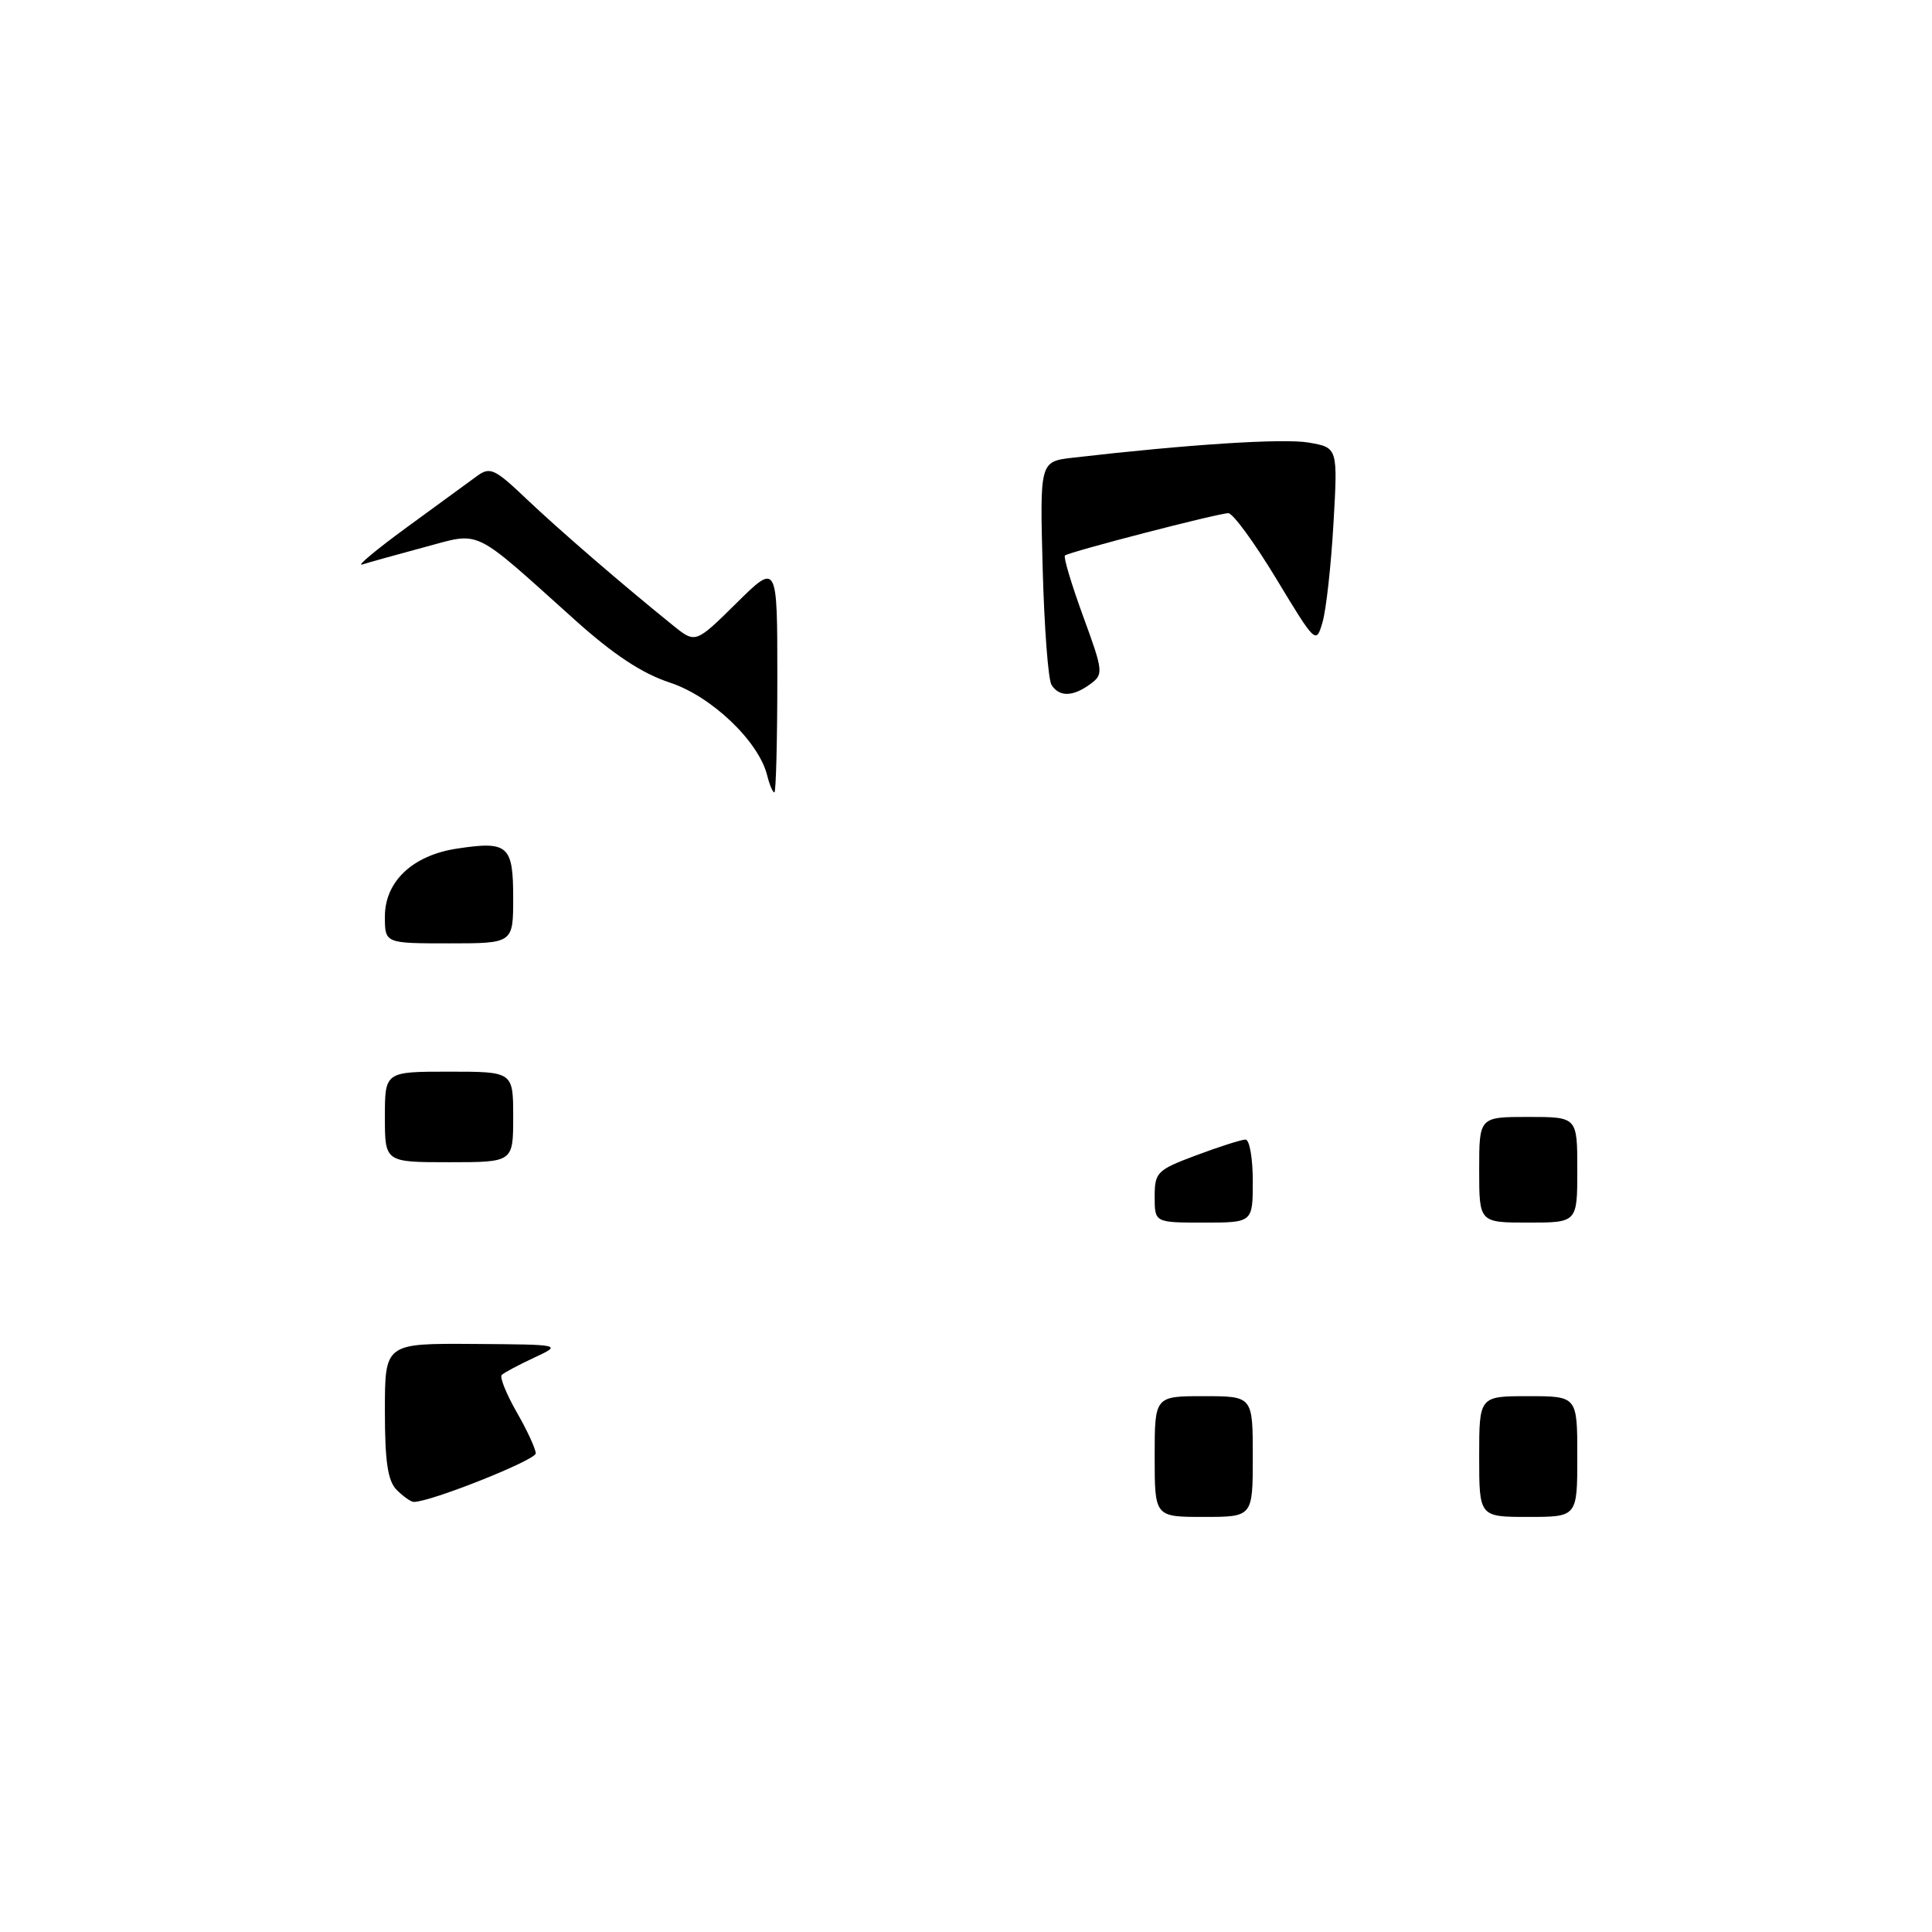 <?xml version="1.0" encoding="UTF-8" standalone="no"?>
<!DOCTYPE svg PUBLIC "-//W3C//DTD SVG 1.1//EN" "http://www.w3.org/Graphics/SVG/1.1/DTD/svg11.dtd" >
<svg xmlns="http://www.w3.org/2000/svg" xmlns:xlink="http://www.w3.org/1999/xlink" version="1.1" viewBox="0 0 256 256">
 <g >
 <path fill="currentColor"
d=" M 153.00 193.00 C 153.00 185.00 153.00 185.00 159.50 185.00 C 166.00 185.00 166.00 185.00 166.00 193.00 C 166.00 201.00 166.00 201.00 159.50 201.00 C 153.00 201.00 153.00 201.00 153.00 193.00 Z  M 196.00 193.00 C 196.00 185.00 196.00 185.00 202.50 185.00 C 209.00 185.00 209.00 185.00 209.00 193.00 C 209.00 201.00 209.00 201.00 202.50 201.00 C 196.00 201.00 196.00 201.00 196.00 193.00 Z  M 52.57 197.43 C 51.38 196.23 51.00 193.71 51.00 186.93 C 51.00 178.00 51.00 178.00 62.75 178.08 C 74.50 178.16 74.50 178.16 70.75 179.91 C 68.69 180.87 66.77 181.90 66.48 182.19 C 66.19 182.48 67.08 184.69 68.46 187.11 C 69.85 189.52 70.98 191.98 70.99 192.58 C 71.00 193.47 56.99 199.05 54.82 199.01 C 54.45 199.01 53.44 198.29 52.57 197.43 Z  M 153.00 158.57 C 153.00 155.33 153.30 155.03 158.54 153.07 C 161.58 151.93 164.51 151.00 165.04 151.00 C 165.57 151.00 166.00 153.47 166.00 156.50 C 166.00 162.00 166.00 162.00 159.50 162.00 C 153.00 162.00 153.00 162.00 153.00 158.57 Z  M 196.00 155.00 C 196.00 148.00 196.00 148.00 202.50 148.00 C 209.00 148.00 209.00 148.00 209.00 155.00 C 209.00 162.00 209.00 162.00 202.50 162.00 C 196.00 162.00 196.00 162.00 196.00 155.00 Z  M 51.00 148.00 C 51.00 142.00 51.00 142.00 59.50 142.00 C 68.00 142.00 68.00 142.00 68.00 148.00 C 68.00 154.00 68.00 154.00 59.50 154.00 C 51.00 154.00 51.00 154.00 51.00 148.00 Z  M 51.00 121.45 C 51.00 116.79 54.69 113.32 60.58 112.44 C 67.32 111.42 68.00 112.02 68.00 118.97 C 68.00 125.00 68.00 125.00 59.50 125.00 C 51.00 125.00 51.00 125.00 51.00 121.45 Z  M 101.65 102.72 C 100.51 98.20 94.25 92.24 88.74 90.44 C 85.08 89.24 81.28 86.73 76.14 82.11 C 62.37 69.75 63.87 70.47 56.18 72.52 C 52.51 73.51 48.83 74.53 48.00 74.80 C 47.17 75.07 49.82 72.86 53.88 69.89 C 57.94 66.93 62.13 63.87 63.19 63.09 C 64.93 61.81 65.54 62.09 69.80 66.15 C 74.20 70.32 82.39 77.39 89.20 82.89 C 92.16 85.27 92.16 85.27 97.58 79.92 C 103.00 74.57 103.00 74.57 103.00 89.78 C 103.00 98.15 102.82 105.00 102.61 105.00 C 102.39 105.00 101.96 103.98 101.65 102.72 Z  M 139.33 90.75 C 138.89 90.06 138.37 83.12 138.16 75.33 C 137.78 61.16 137.78 61.16 142.14 60.65 C 157.45 58.88 170.03 58.07 173.39 58.64 C 177.27 59.31 177.27 59.31 176.69 69.40 C 176.37 74.96 175.72 80.83 175.24 82.45 C 174.39 85.38 174.33 85.32 169.12 76.70 C 166.23 71.92 163.37 68.00 162.76 68.00 C 161.44 68.00 141.67 73.12 141.11 73.61 C 140.89 73.80 141.97 77.41 143.51 81.63 C 146.21 89.01 146.24 89.35 144.46 90.65 C 142.16 92.34 140.35 92.37 139.33 90.75 Z "/>
</g>
</svg>